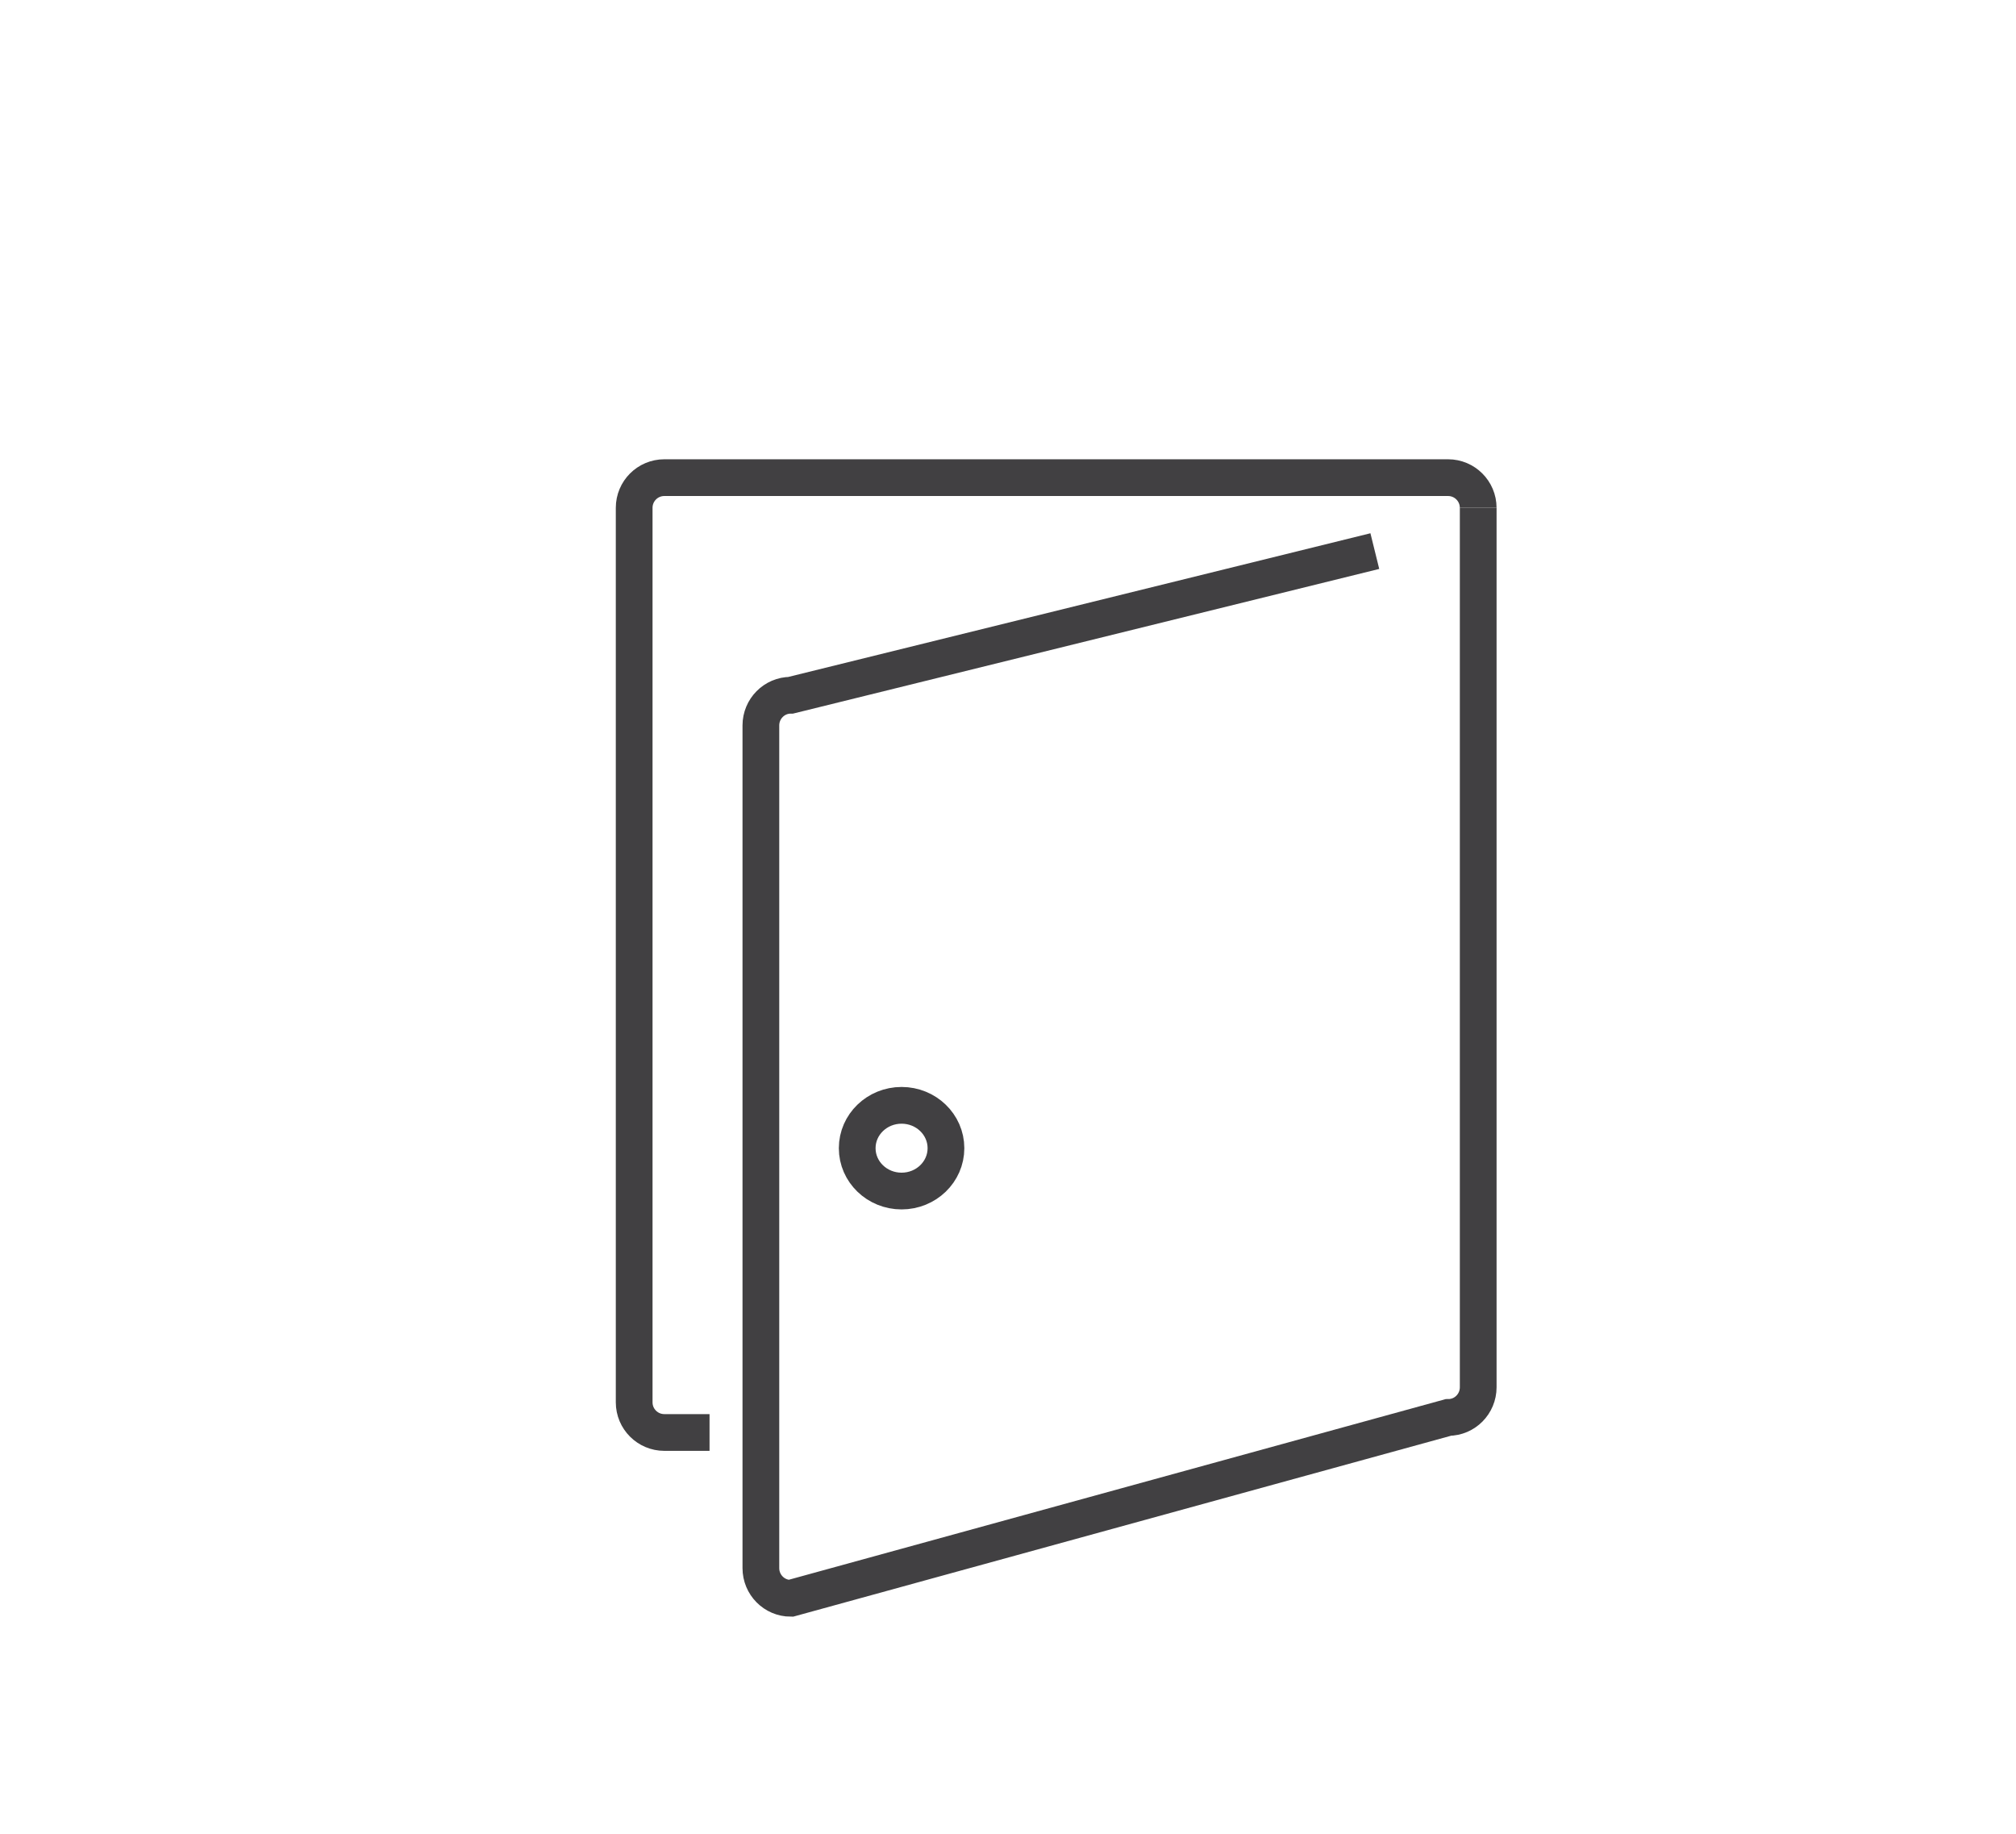 <?xml version="1.0" encoding="utf-8"?>
<!-- Generator: Adobe Illustrator 15.0.0, SVG Export Plug-In . SVG Version: 6.00 Build 0)  -->
<!DOCTYPE svg PUBLIC "-//W3C//DTD SVG 1.0//EN" "http://www.w3.org/TR/2001/REC-SVG-20010904/DTD/svg10.dtd">
<svg version="1.0" id="Layer_1" xmlns="http://www.w3.org/2000/svg" xmlns:xlink="http://www.w3.org/1999/xlink" x="0px" y="0px"
	 width="109.753px" height="99.815px" viewBox="0 0 109.753 99.815" enable-background="new 0 0 109.753 99.815"
	 xml:space="preserve">
<path fill="none" stroke="#414042" stroke-width="2" stroke-miterlimit="10" d="M109.753,26"/>
<path fill="none" stroke="#414042" stroke-width="2" stroke-miterlimit="10" d="M38.628,77.975h-2.462
	c-0.906,0-1.641-0.733-1.641-1.641V27.641c0-0.905,0.733-1.641,1.641-1.641h42.667c0.906,0,1.641,0.734,1.641,1.641"/>
<path fill="none" stroke="#414042" stroke-width="2" stroke-miterlimit="10" d="M80.475,27.641v47.872
	c0,0.906-0.728,1.643-1.627,1.643L43.05,87c-0.897,0-1.627-0.734-1.627-1.641V39.487c0-0.905,0.729-1.642,1.627-1.642l31.797-7.847"
	/>
<ellipse fill="none" stroke="#414042" stroke-width="2" stroke-miterlimit="10" cx="49.083" cy="62.5" rx="2.416" ry="2.333"/>
</svg>
